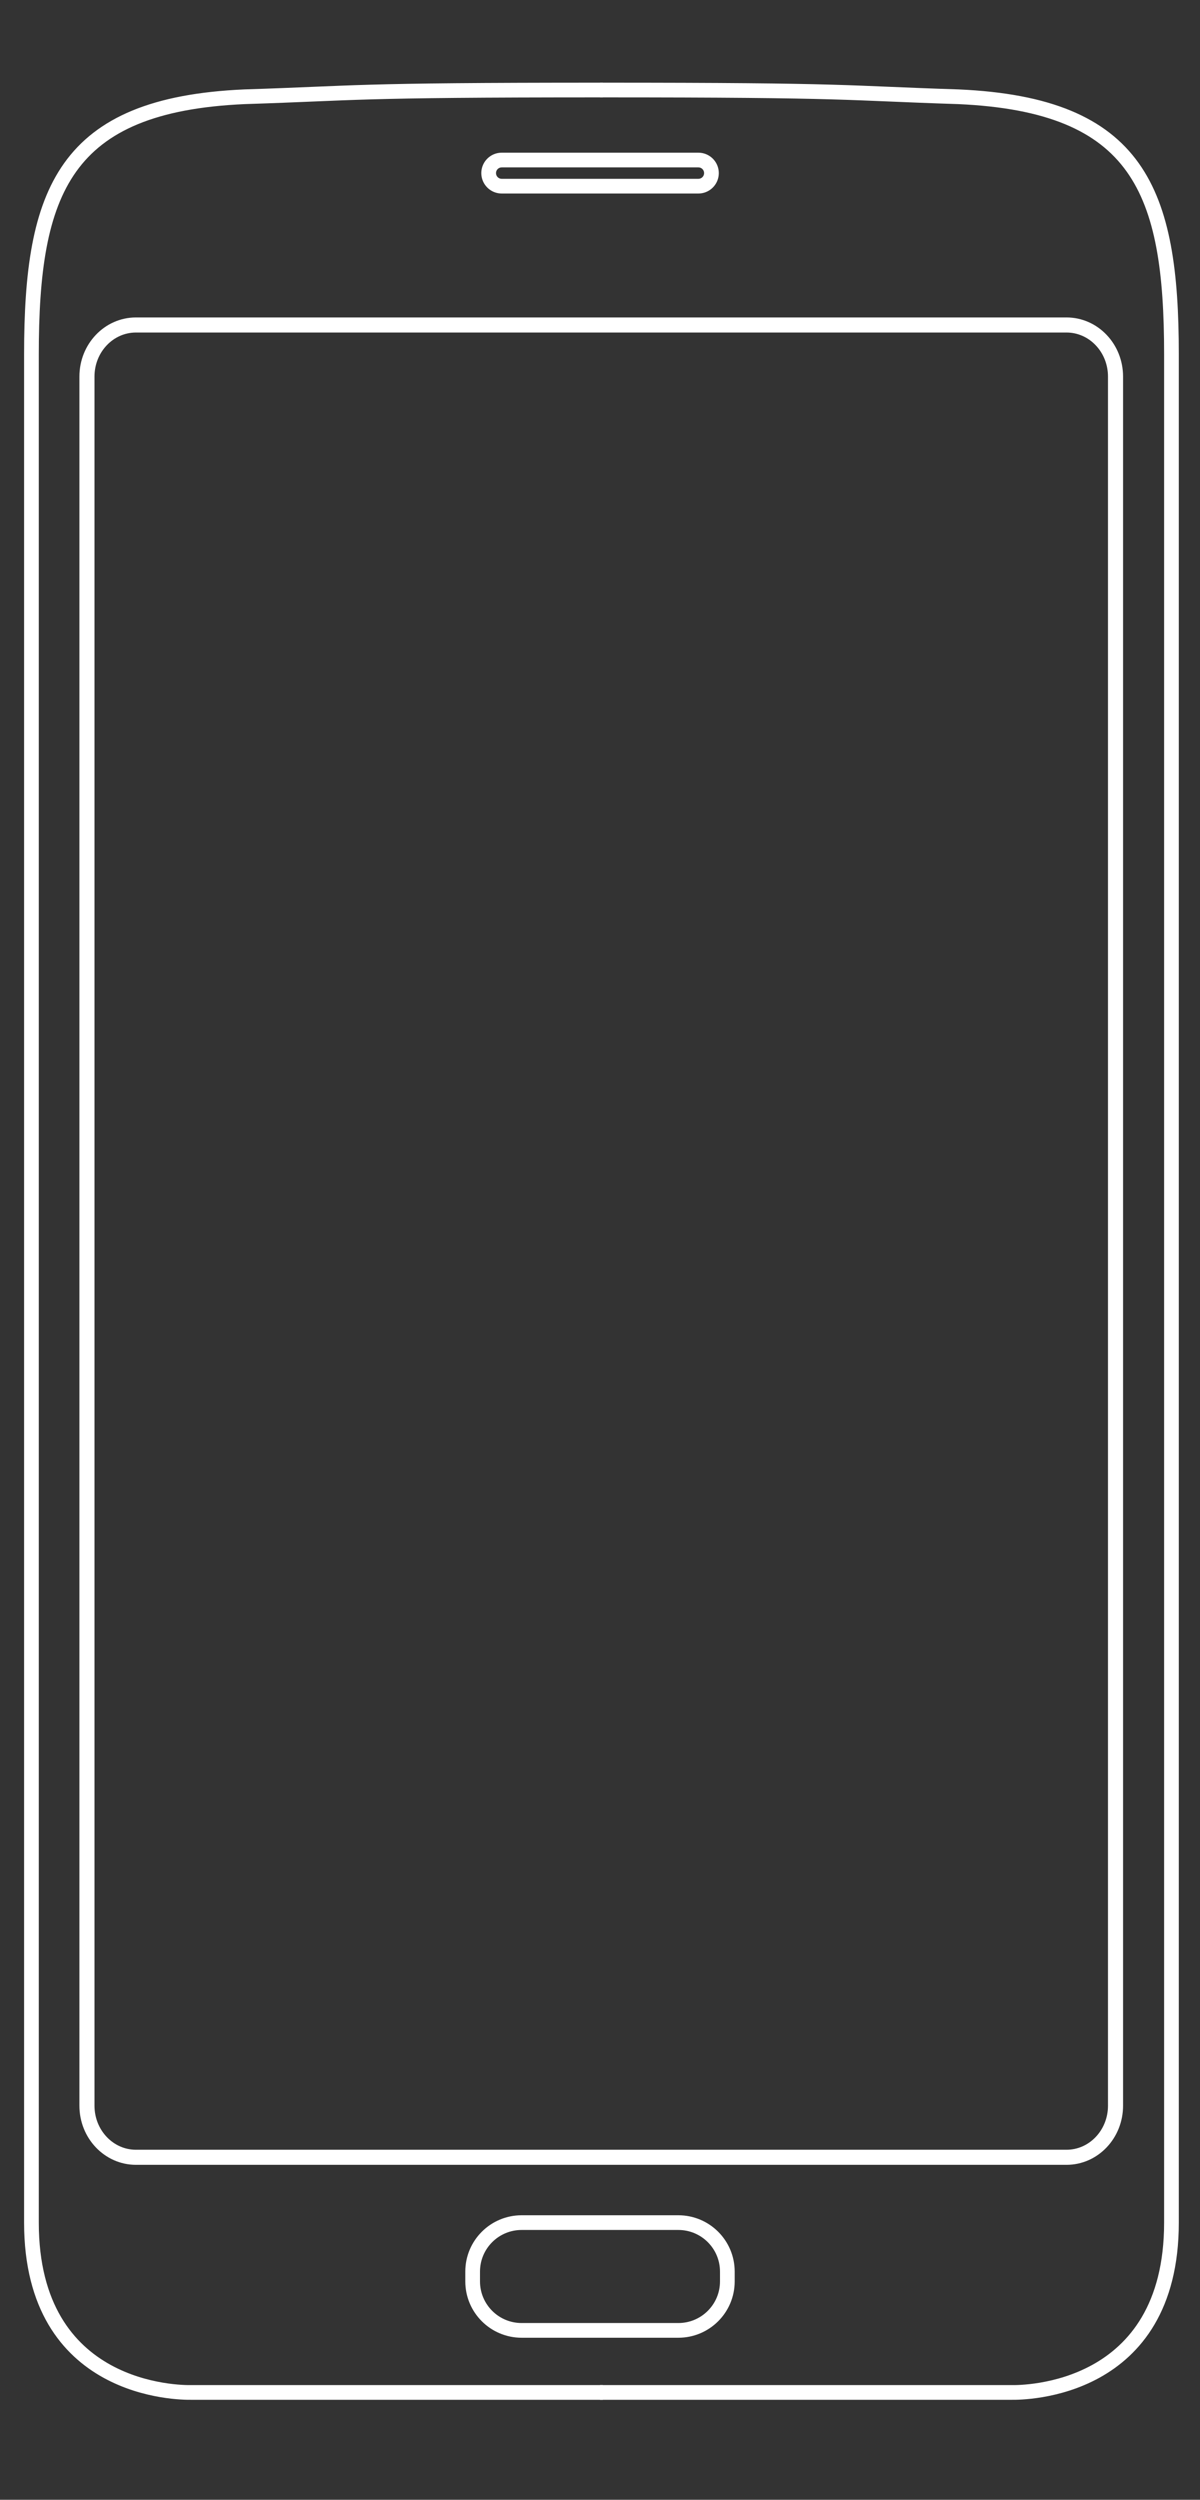
<svg version="1.1" id="graphic" xmlns="http://www.w3.org/2000/svg" xmlns:xlink="http://www.w3.org/1999/xlink" x="0px" y="0px"
	 width="245px" height="510.24px" viewBox="72.58 0 245 510.24" style="enable-background:new 72.58 0 245 510.24;"
	 xml:space="preserve">
<rect x="72.58" y="0" width="245" height="510.24" fill="#333333" stroke="none"/>
<style type="text/css">
	.st1 {
			stroke-dasharray: 1500;
			stroke-dashoffset: 0;
			-webkit-animation: dash 4s linear forwards;
			-o-animation: dash 4s linear forwards;
			-moz-animation: dash 4s linear forwards;
			animation: dash 4s linear forwards;
		}

		

		@-webkit-keyframes dash {
			from {
				stroke-dashoffset: 1500;
			}
			to {
				stroke-dashoffset: 0;
			}
		}
<![CDATA[
	.st0{fill:none;stroke:#FFFFFF;stroke-width:3.078;stroke-miterlimit:10;}
	.st1{fill:none;stroke:#FFFFFF;stroke-width:3;stroke-miterlimit:10;}
]]>
</style>
<path id="logo" class="st1" d="M195.087,18.375c52,0,49.54,0.625,73.165,1.375c36.875,1.625,43.501,19.251,43.501,52.584
	s0,381.333,0,381.333c0,34.667-30.251,34.707-32.665,34.667c0,0-76.003,0-84.001,0"/>
<path id="logo_1_" class="st1" d="M195.666,18.375c-52,0-49.541,0.625-73.166,1.375c-36.875,1.625-43.501,19.251-43.501,52.584
	s0,381.333,0,381.333c0,34.667,30.251,34.707,32.665,34.667c0,0,76.003,0,84.001,0"/>
<path id="logo_2_" class="st1" d="M217.834,35.333c0,1.473-1.193,2.667-2.666,2.667h-40.153c-1.473,0-2.667-1.194-2.667-2.667l0,0
	c0-1.473,1.194-2.667,2.667-2.667h40.153C216.641,32.667,217.834,33.861,217.834,35.333L217.834,35.333z"/>
<path id="logo_3_" class="st1" d="M221.079,465.666c0,5.521-4.478,10-10,10h-32c-5.523,0-10-4.479-10-10v-2c0-5.522,4.477-10,10-10
	h32c5.522,0,10,4.478,10,10V465.666z"/>
<path id="logo_4_" class="st0" d="M300.333,429.808c0,5.812-4.478,10.525-10,10.525h-190c-5.523,0-10-4.713-10-10.525V76.859
	c0-5.813,4.477-10.525,10-10.525h190c5.522,0,10,4.712,10,10.525V429.808z"/>
</svg>
